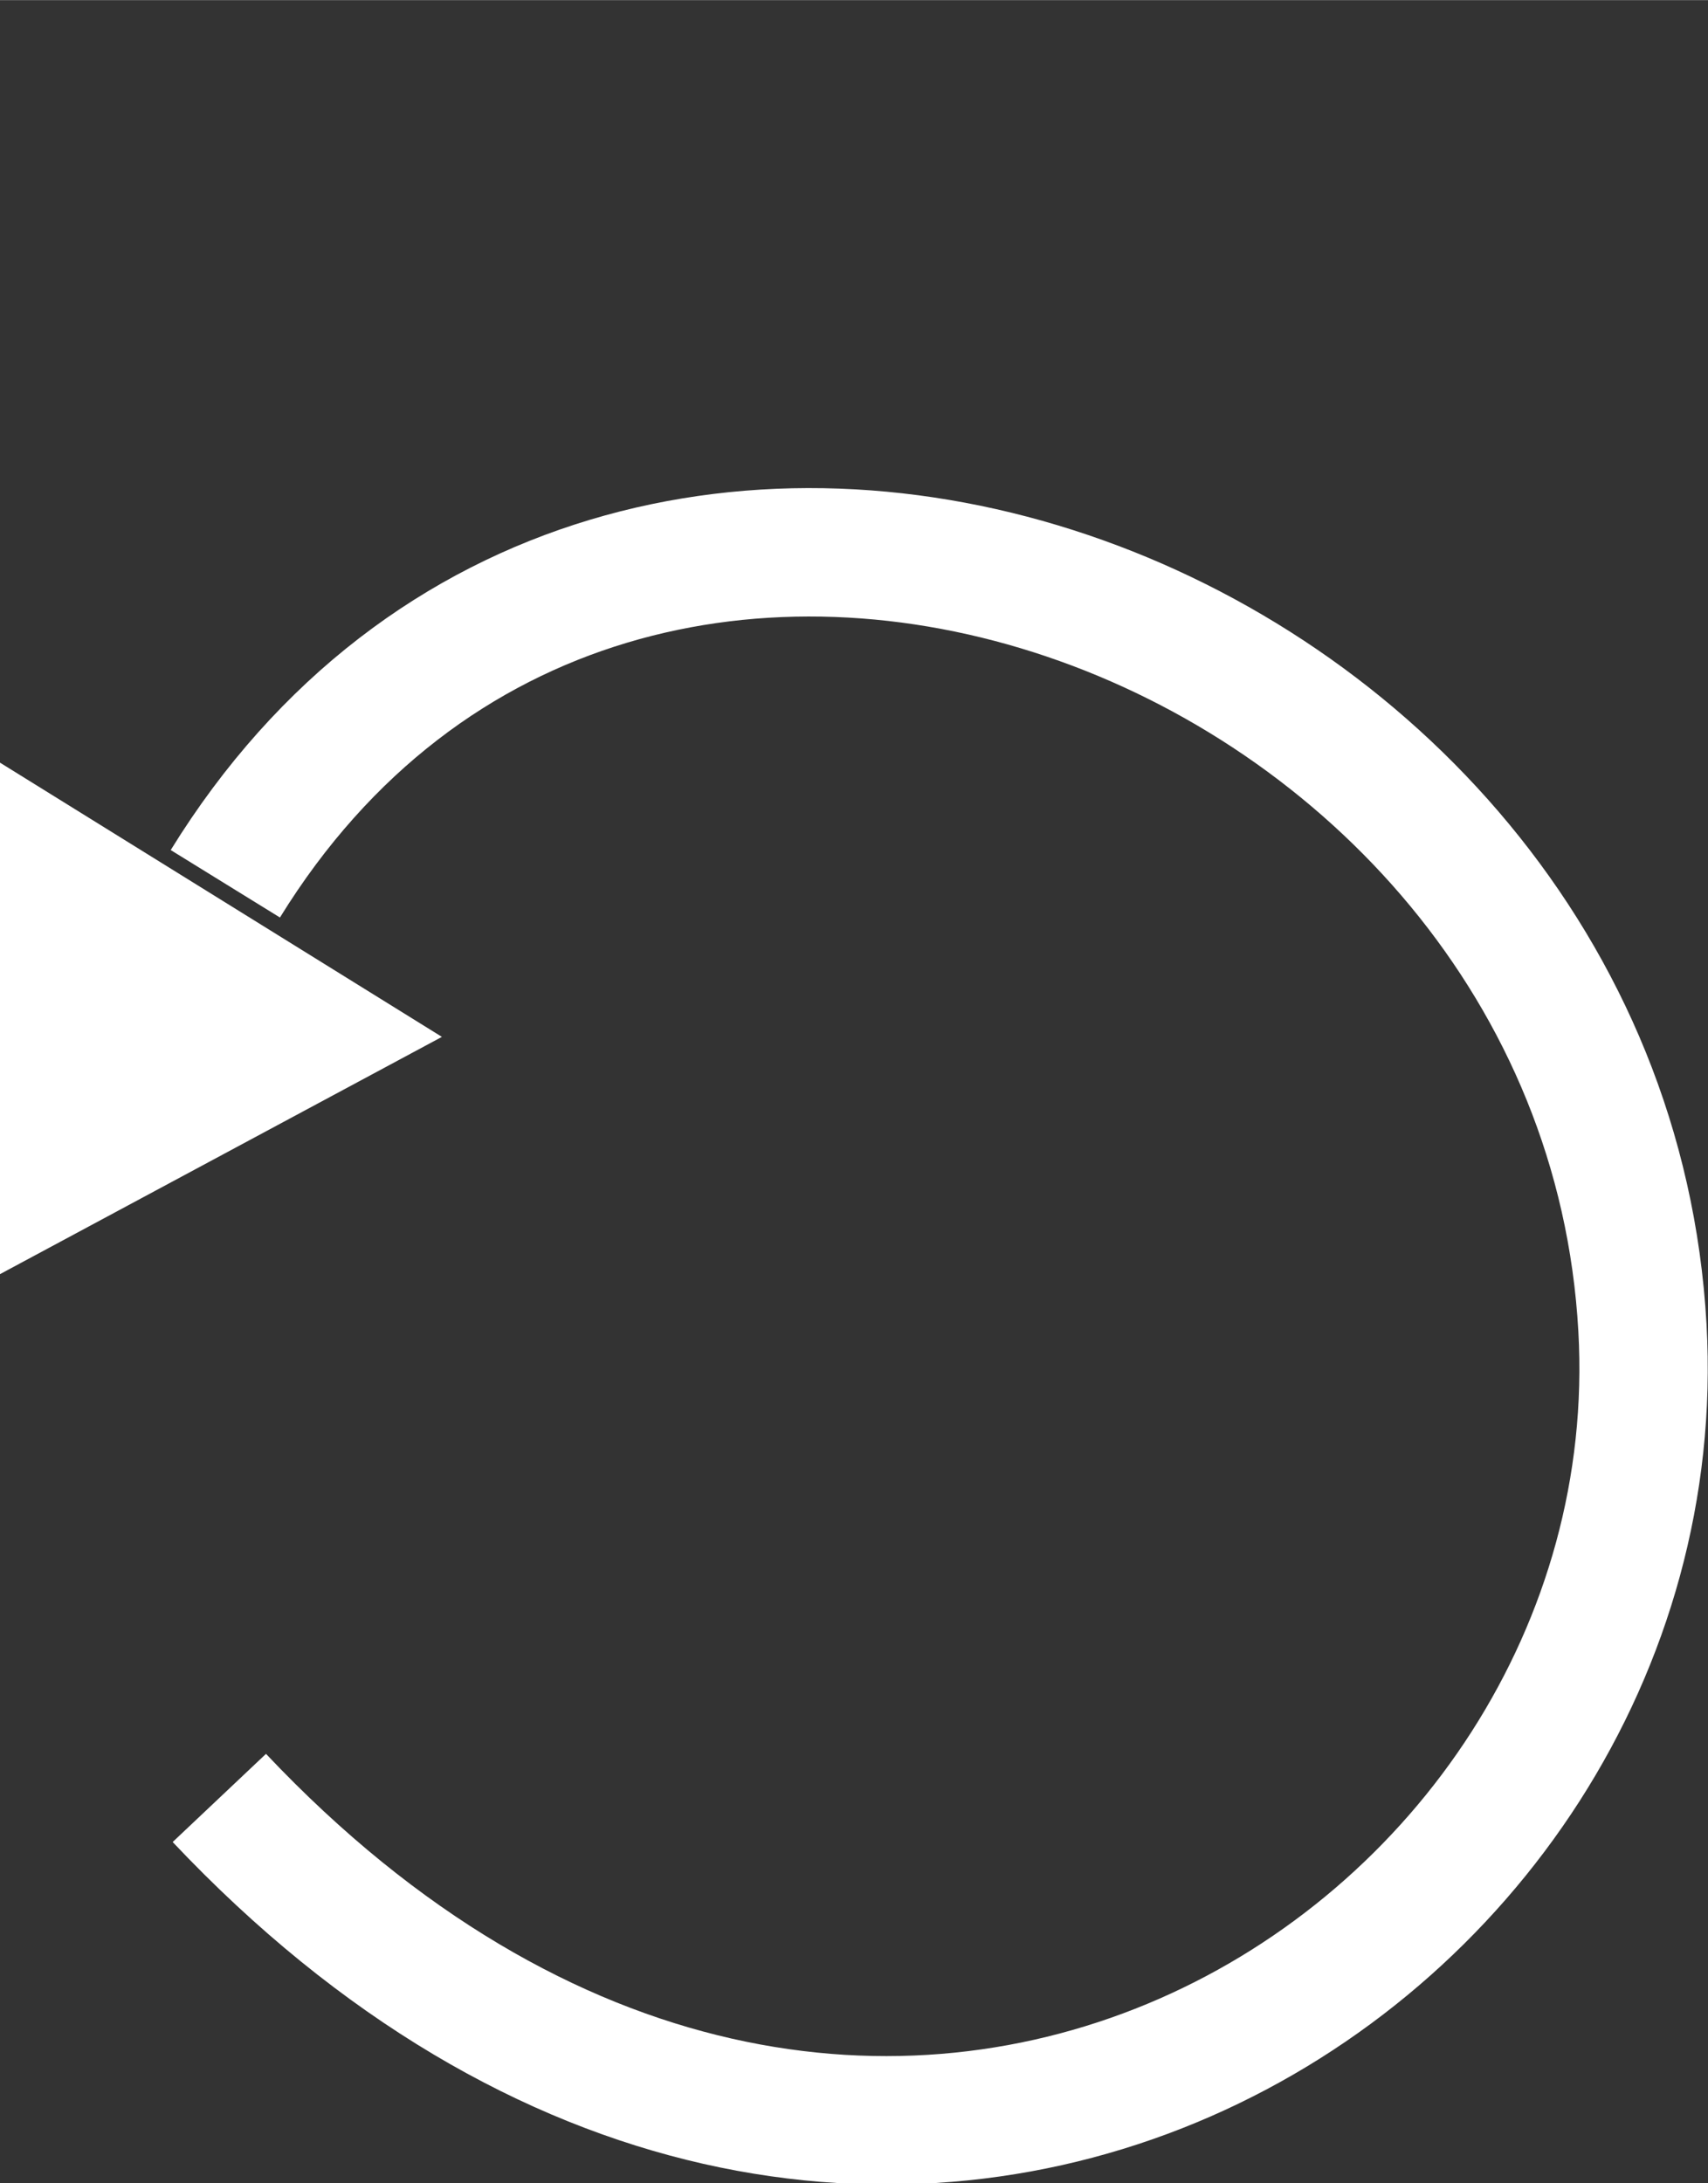 <?xml version="1.0" encoding="UTF-8" standalone="no"?>
<!-- Created with Inkscape (http://www.inkscape.org/) -->

<svg
   xmlns:dc="http://purl.org/dc/elements/1.1/"
   xmlns:cc="http://creativecommons.org/ns#"
   xmlns:rdf="http://www.w3.org/1999/02/22-rdf-syntax-ns#"
   xmlns:svg="http://www.w3.org/2000/svg"
   xmlns="http://www.w3.org/2000/svg"
   xmlns:sodipodi="http://sodipodi.sourceforge.net/DTD/sodipodi-0.dtd"
   xmlns:inkscape="http://www.inkscape.org/namespaces/inkscape"
   width="13.979"
   height="17.862"
   viewBox="0 0 3.699 4.726"
   version="1.1"
   id="svg8"
   sodipodi:docname="undo.svg"
   inkscape:version="0.92.3 (2405546, 2018-03-11)">
  <rect x="0" y="0" width="3.699" height="4.726" fill="#333333" stroke="none"/>
  <defs
     id="defs2" />
  <sodipodi:namedview
     id="base"
     pagecolor="#ffffff"
     bordercolor="#666666"
     borderopacity="1.0"
     inkscape:pageopacity="0.0"
     inkscape:pageshadow="2"
     inkscape:zoom="11.2"
     inkscape:cx="10.013948"
     inkscape:cy="0.96201037"
     inkscape:document-units="mm"
     inkscape:current-layer="layer1"
     showgrid="false"
     units="px"
     inkscape:snap-global="false"
     inkscape:window-width="1920"
     inkscape:window-height="1017"
     inkscape:window-x="-8"
     inkscape:window-y="-8"
     inkscape:window-maximized="1"
     fit-margin-top="0"
     fit-margin-left="0"
     fit-margin-right="0"
     fit-margin-bottom="0" />
  <g
     inkscape:label="Layer 1"
     inkscape:groupmode="layer"
     id="layer1"
     transform="translate(-2.119,-290.139)">
    <path
       style="fill:none;stroke:#ffffff;stroke-width:0.278px;stroke-linecap:butt;stroke-linejoin:miter;stroke-opacity:1"
       d="m 2.607,292.052 c 0.858,-1.39 2.982,-0.593 3.069,0.961 0.078,1.384 -1.692,2.49 -3.082,1.018"
       id="path819"
       inkscape:connector-curvature="0"
       sodipodi:nodetypes="csc" />
    <path
       sodipodi:type="star"
       style="fill:#ffffff;fill-opacity:1;fill-rule:nonzero;stroke:#ffffff;stroke-width:0;stroke-miterlimit:4;stroke-dasharray:none;stroke-opacity:1"
       id="path834"
       sodipodi:sides="3"
       sodipodi:cx="3.4593985"
       sodipodi:cy="294.18951"
       sodipodi:r1="0.47476697"
       sodipodi:r2="0.34483084"
       sodipodi:arg1="0.80325341"
       sodipodi:arg2="1.850451"
       inkscape:flatsided="true"
       inkscape:rounded="0"
       inkscape:randomized="0"
       d="m 3.789,294.531 -0.79,-0.227 0.592,-0.571 z"
       inkscape:transform-center-x="-0.11174329"
       inkscape:transform-center-y="-0.23434037"
       transform="matrix(1.012,-0.986,0.986,1.012,-291.166,-1.946)" />
  </g>
</svg>
